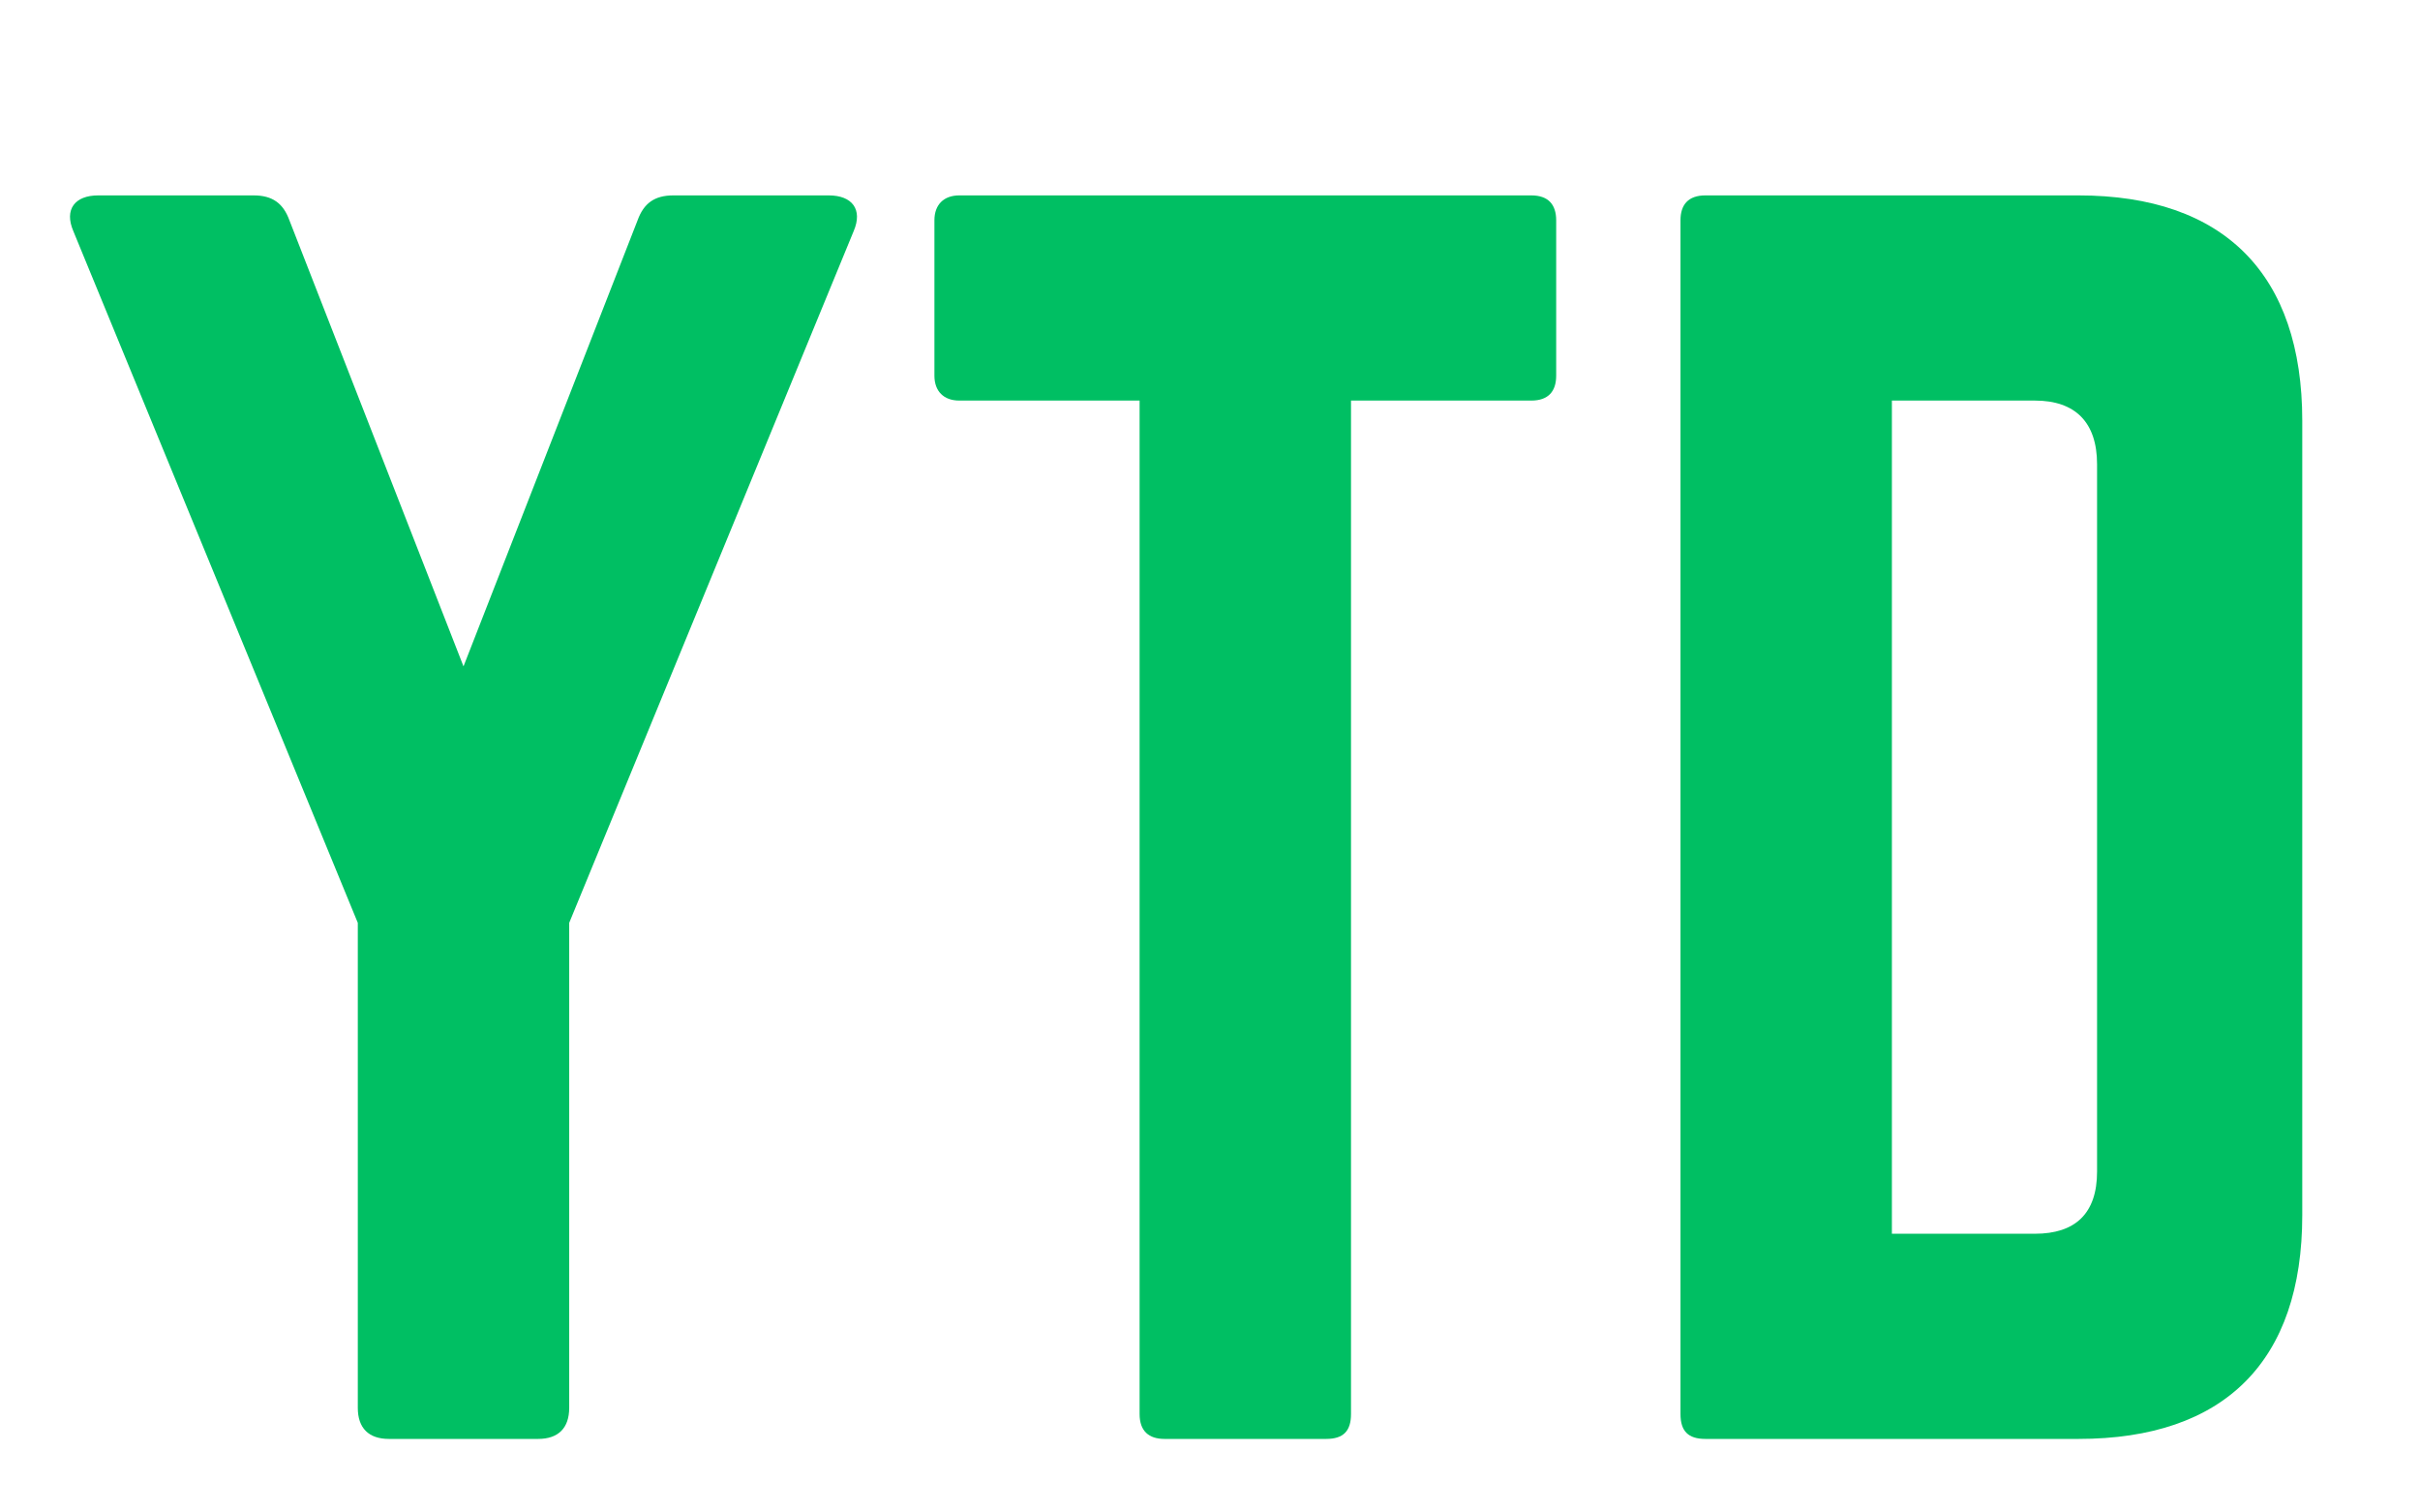 <svg xmlns="http://www.w3.org/2000/svg" xmlns:xlink="http://www.w3.org/1999/xlink" width="800" zoomAndPan="magnify" viewBox="0 0 600 375" height="500" preserveAspectRatio="xMidYMid meet" version="1.0"><defs><g/></defs><g fill="#00bf63" fill-opacity="1"><g transform="translate(9.703, 356.762)"><g><path d="M 157.242 -308.316 C 152.617 -308.316 149.918 -306.391 148.379 -302.152 L 105.215 -191.543 L 62.047 -302.152 C 60.508 -306.391 57.809 -308.316 53.184 -308.316 L 14.645 -308.316 C 8.863 -308.316 6.168 -304.848 8.48 -299.453 L 79.008 -127.953 L 79.008 -7.707 C 79.008 -2.699 81.703 0 86.715 0 L 123.711 0 C 128.723 0 131.422 -2.699 131.422 -7.707 L 131.422 -127.953 L 201.949 -299.453 C 204.262 -304.848 201.562 -308.316 195.781 -308.316 Z M 157.242 -308.316 "/></g></g></g><g fill="#00bf63" fill-opacity="1"><g transform="translate(220.112, 356.762)"><g><path d="M 17.727 -308.316 C 13.875 -308.316 11.562 -306.004 11.562 -302.152 L 11.562 -263.609 C 11.562 -259.758 13.875 -257.445 17.727 -257.445 L 62.434 -257.445 L 62.434 -6.168 C 62.434 -1.926 64.746 0 68.602 0 L 108.684 0 C 112.922 0 114.848 -1.926 114.848 -6.168 L 114.848 -257.445 L 159.555 -257.445 C 163.793 -257.445 165.719 -259.758 165.719 -263.609 L 165.719 -302.152 C 165.719 -306.004 163.793 -308.316 159.555 -308.316 Z M 17.727 -308.316 "/></g></g></g><g fill="#00bf63" fill-opacity="1"><g transform="translate(397.379, 356.762)"><g><path d="M 19.27 -6.168 C 19.27 -1.926 21.195 0 25.438 0 L 117.93 0 C 154.16 0 173.43 -19.27 173.43 -55.496 L 173.43 -252.434 C 173.43 -288.66 154.16 -308.316 117.93 -308.316 L 25.438 -308.316 C 21.195 -308.316 19.27 -306.004 19.27 -302.152 Z M 71.684 -50.871 L 71.684 -257.445 L 107.141 -257.445 C 117.16 -257.445 122.555 -252.051 122.555 -241.645 L 122.555 -66.289 C 122.555 -55.883 117.16 -50.871 107.141 -50.871 Z M 71.684 -50.871 "/></g></g></g></svg>